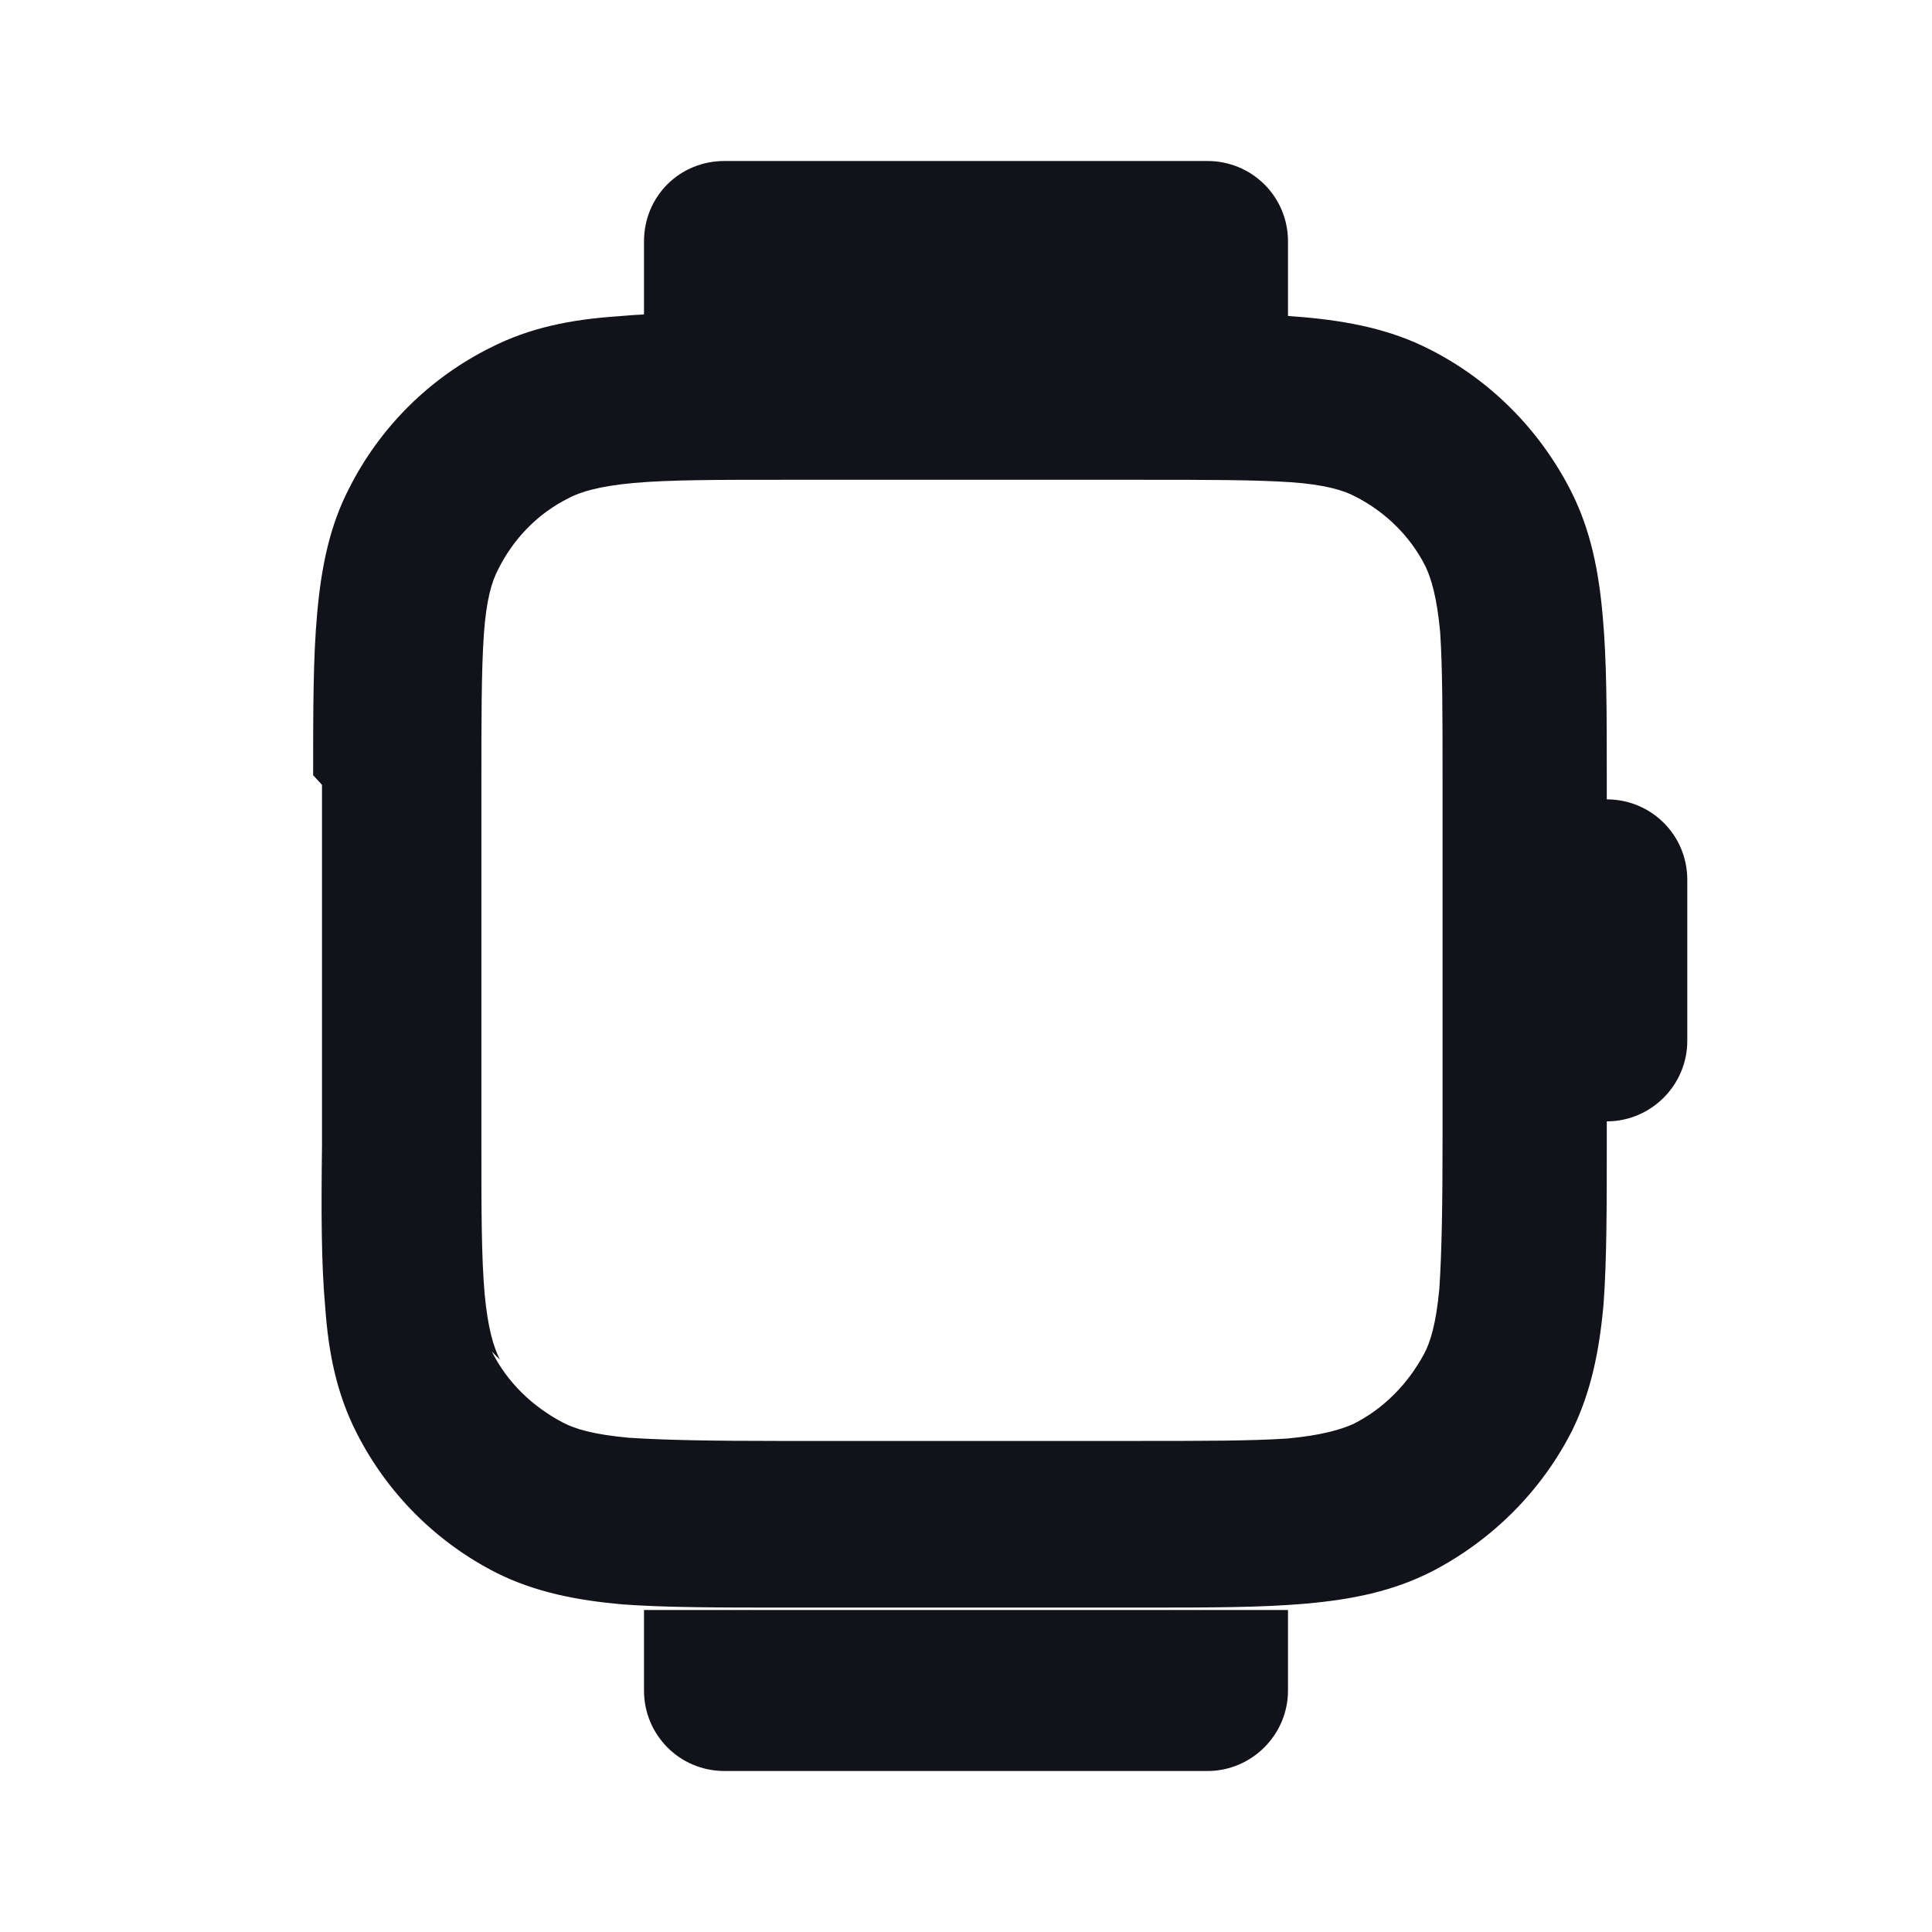 <svg viewBox="0 0 24 24" xmlns="http://www.w3.org/2000/svg"><g><g fill="#12131A"><path d="M8 3v1h8V3c0-.56-.45-1-1-1H9c-.56 0-1 .44-1 1Z"/><path d="M8 21v-1h8v1c0 .55-.45 1-1 1H9c-.56 0-1-.45-1-1Z"/><path fill="#12131A" fill-rule="evenodd" d="M4 9.75v4.48c-.01.8-.01 1.46.04 2.01 .04.56.14 1.07.39 1.56 .38.75.99 1.36 1.74 1.74 .48.24 1 .34 1.56.39 .54.04 1.2.04 2.01.04h4.48c.8 0 1.46 0 2.01-.05 .56-.05 1.07-.15 1.56-.4 .75-.39 1.36-1 1.74-1.75 .24-.49.34-1.01.39-1.57 .04-.55.04-1.21.04-2.02v-.25c.55 0 1-.45 1-1v-2c0-.56-.45-1-1-1v-.25c0-.81 0-1.47-.05-2.02 -.05-.57-.15-1.08-.4-1.57 -.39-.76-1-1.37-1.75-1.75 -.49-.25-1.01-.35-1.57-.4 -.55-.05-1.21-.05-2.02-.05H9.68c-.81-.01-1.47-.01-2.02.04 -.57.04-1.08.14-1.57.39 -.76.38-1.37.99-1.75 1.74 -.25.48-.35 1-.4 1.56 -.05.54-.05 1.2-.05 2.01Zm2.21 7.14c-.08-.16-.15-.39-.19-.82 -.04-.46-.04-1.04-.04-1.89v-4.4c0-.86 0-1.44.03-1.89 .03-.44.1-.67.18-.82 .19-.38.49-.69.87-.88 .15-.08.38-.15.81-.19 .45-.04 1.03-.04 1.88-.04h4.4c.85 0 1.43 0 1.88.03 .43.03.66.1.81.18 .37.19.68.49.87.87 .07.15.14.38.18.81 .03.45.03 1.03.03 1.88v4.4c0 .85-.01 1.43-.04 1.88 -.04.43-.11.66-.19.81 -.2.37-.5.68-.88.87 -.16.07-.39.14-.82.18 -.46.03-1.04.03-1.89.03H9.7c-.86 0-1.44-.01-1.89-.04 -.44-.04-.67-.11-.82-.19 -.38-.2-.69-.5-.88-.88Z"/></g></g></svg>